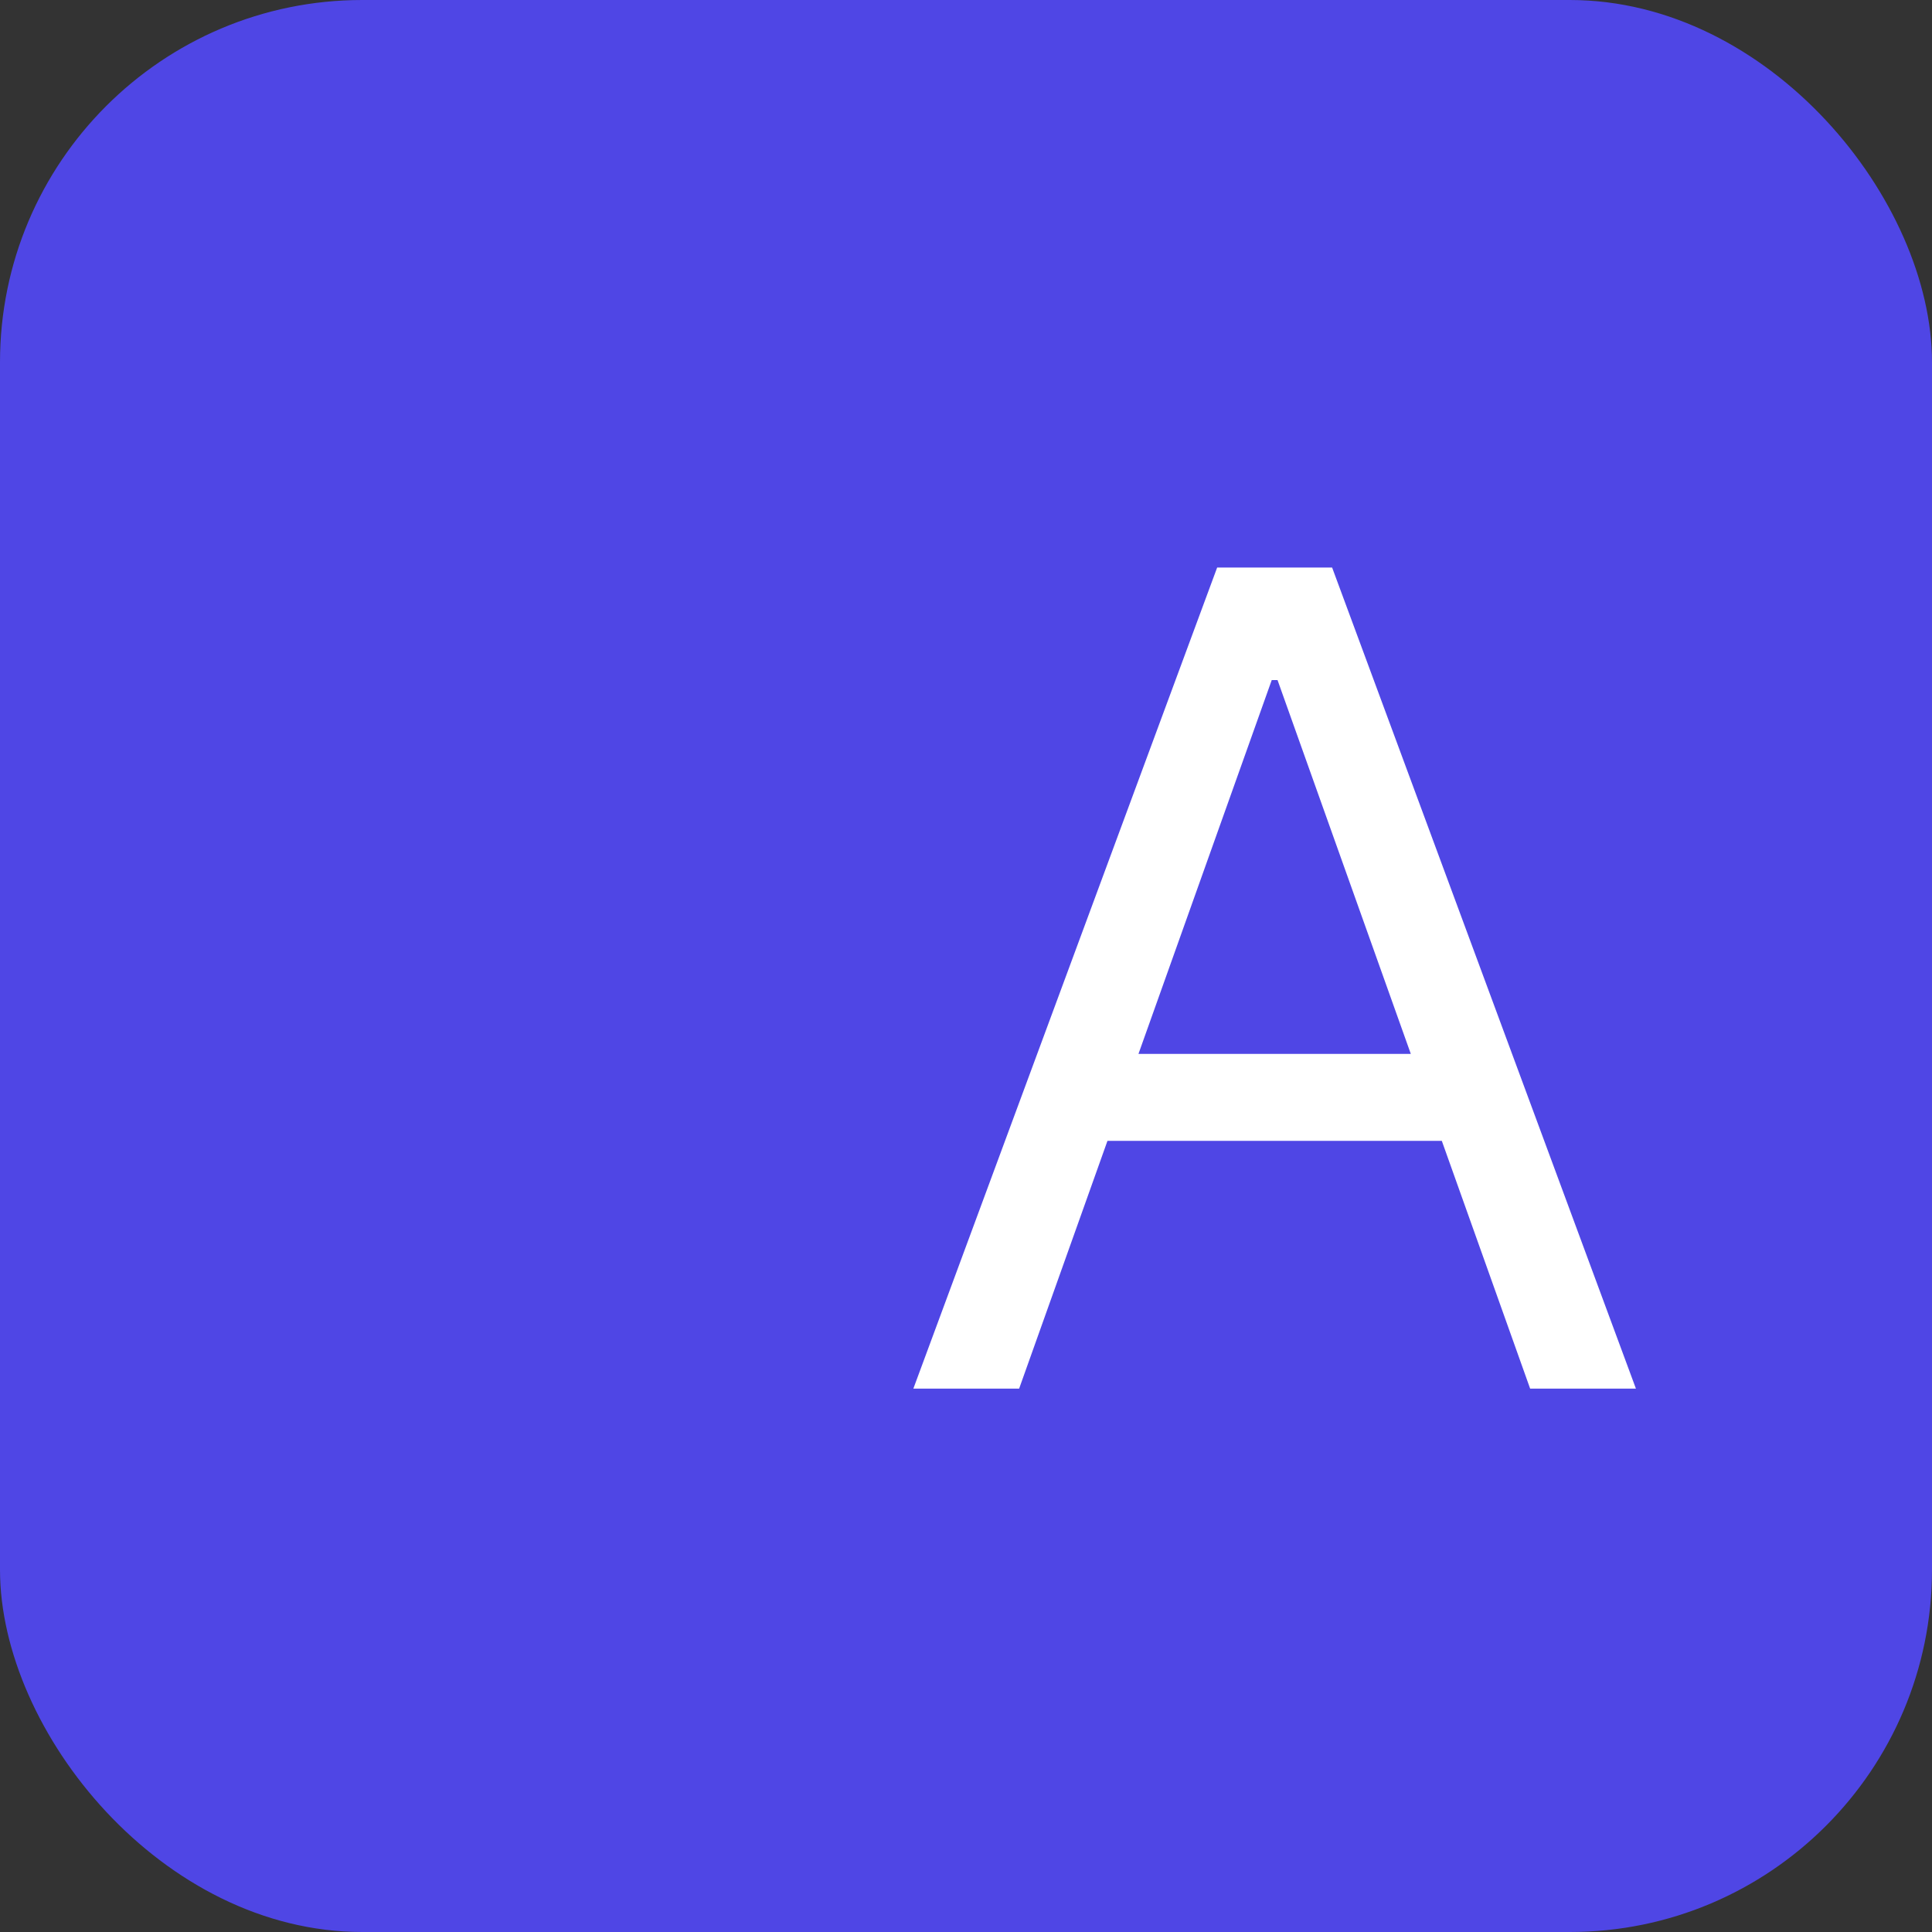 <svg width="32" height="32" viewBox="0 0 32 32" fill="none" xmlns="http://www.w3.org/2000/svg">
  <rect x="0" y="0" width="32" height="32" fill="#333333" stroke="none"/>
  <rect width="32" height="32" rx="6" fill="#4F46E5"/>
  <path d="M16.88 23H15.128L20.16 9.4H22.064L27.096 23H25.344L21.16 11.264H21.064L16.88 23ZM17.384 17.456H24.84V18.896H17.384V17.456Z" fill="white"/>
</svg>